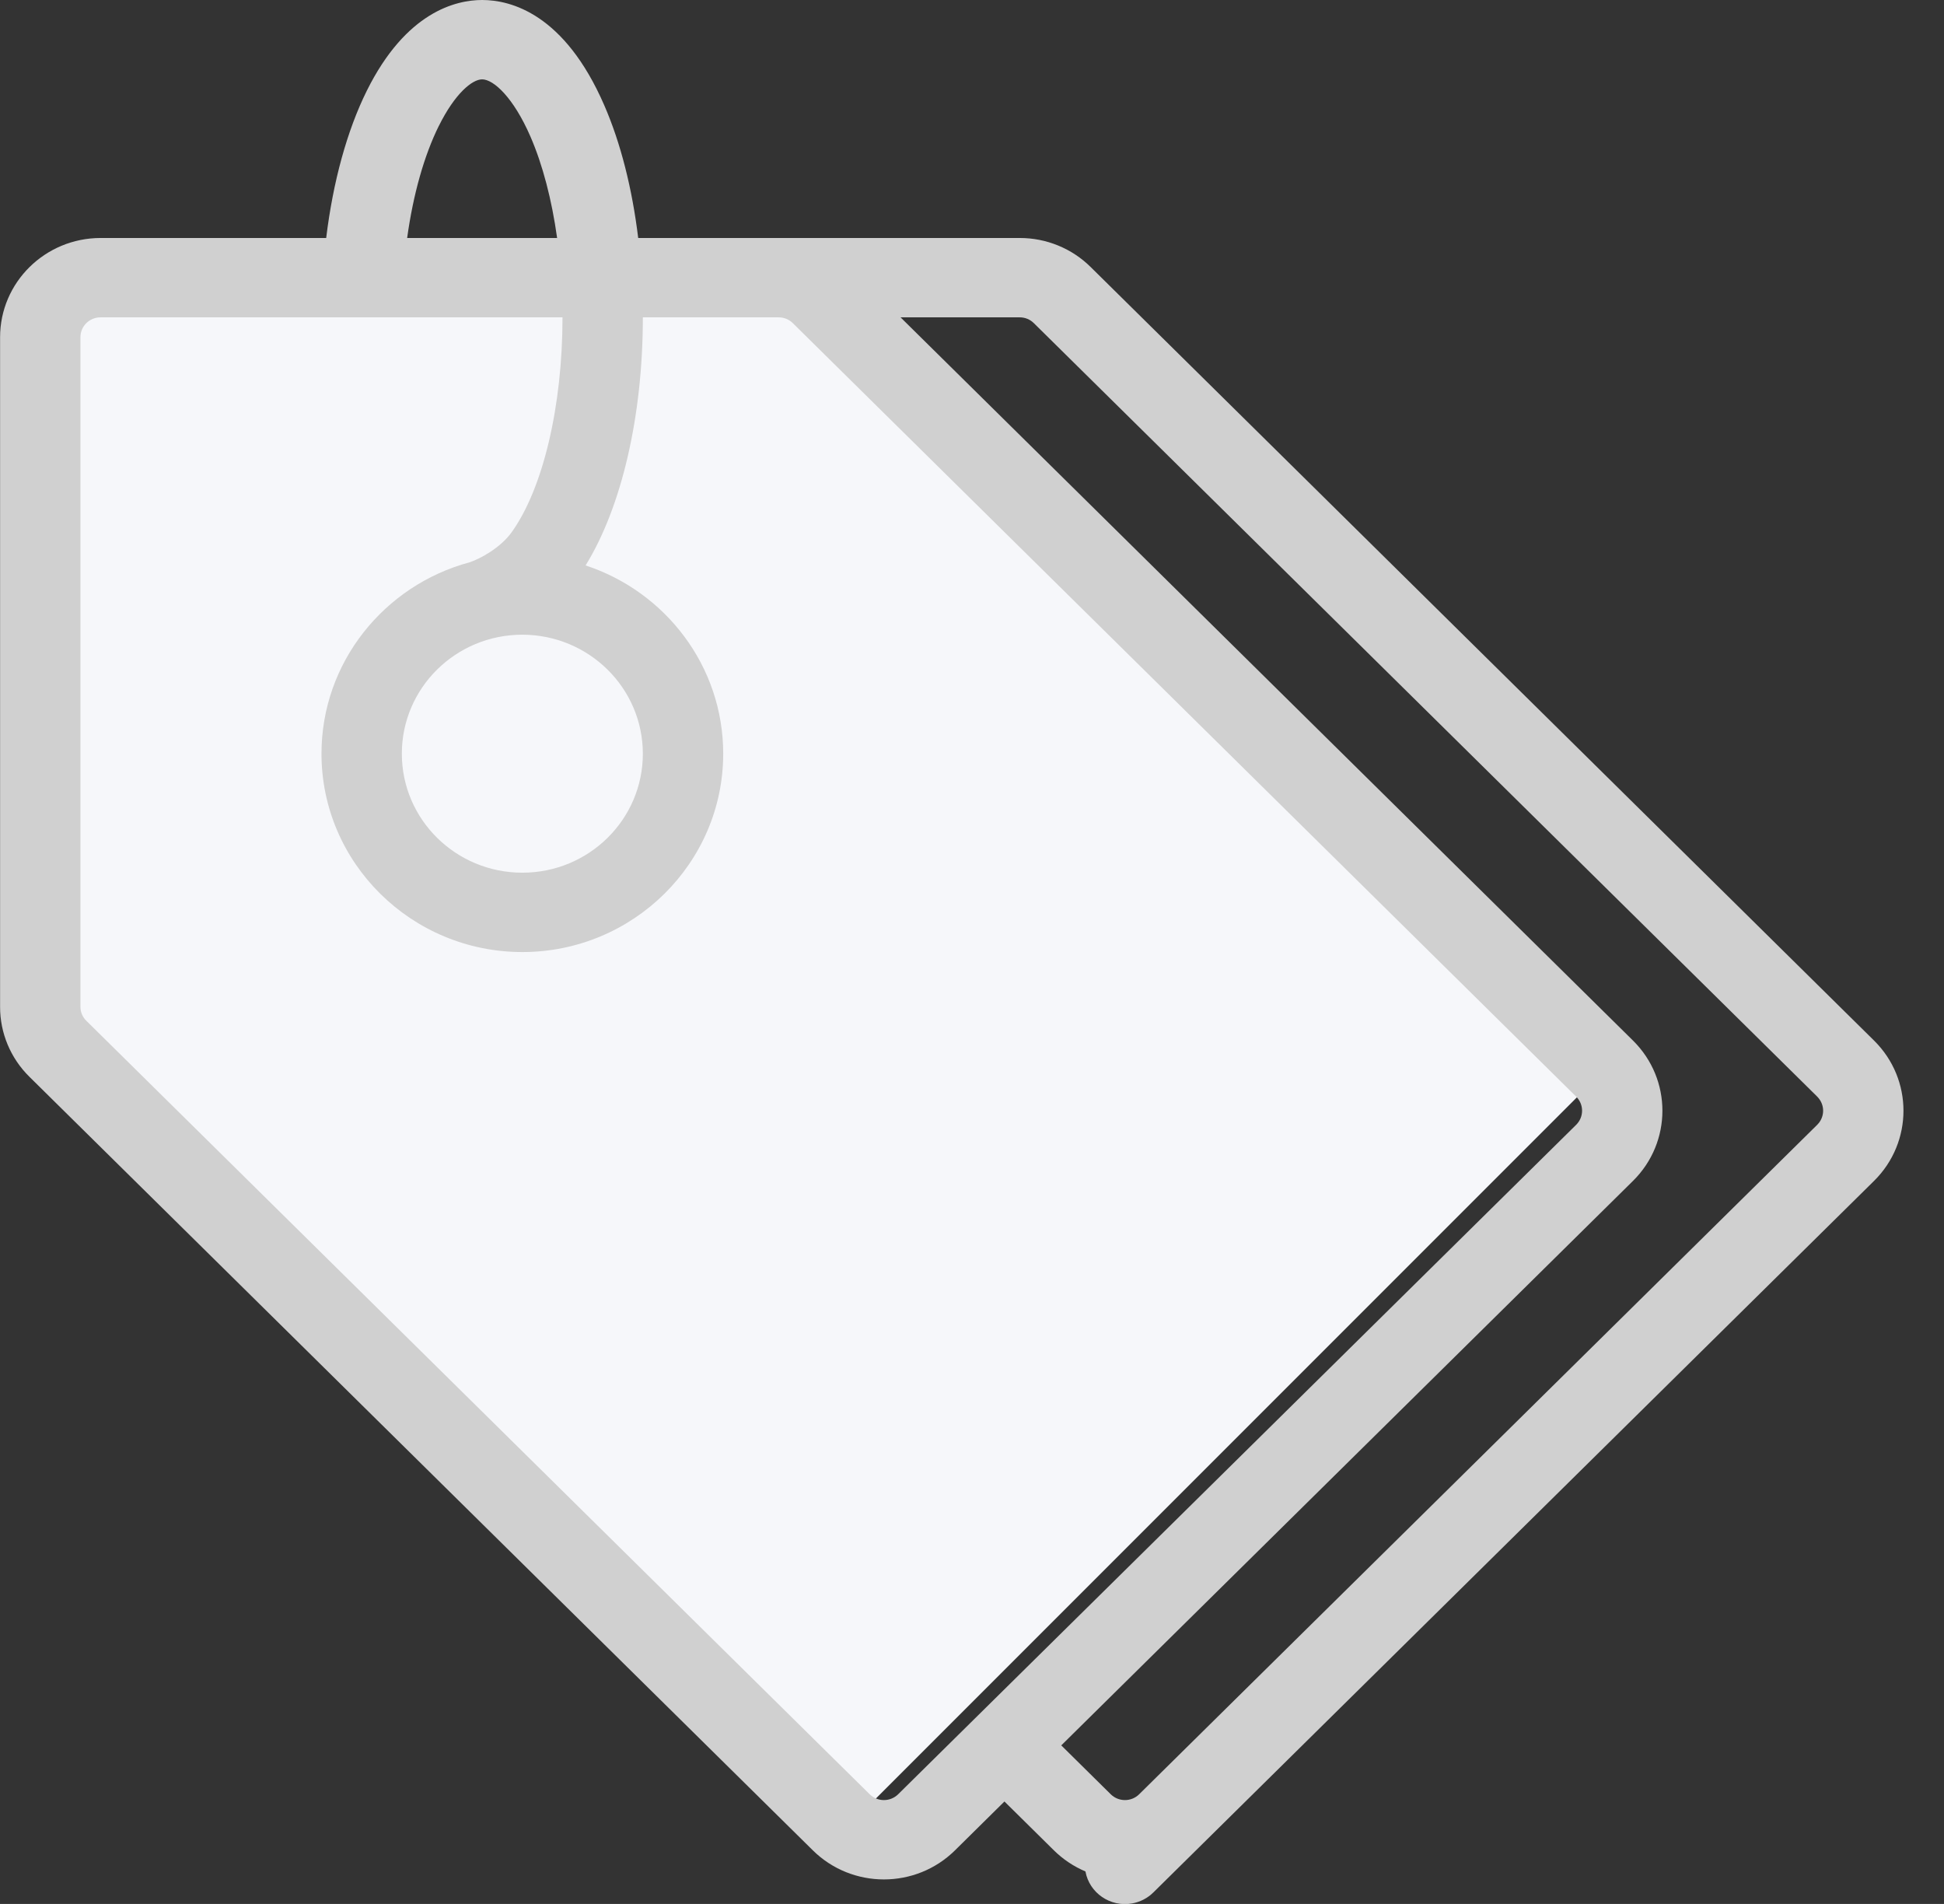<svg 
 xmlns="http://www.w3.org/2000/svg"
 xmlns:xlink="http://www.w3.org/1999/xlink"
 width="48px" height="47px">
<rect width="100%" height="100%" fill="#333333" stroke="none"/>
<path fill-rule="evenodd"  fill="rgb(246, 247, 250)"
 d="M1.119,6.714 L1.119,25.738 L21.262,44.762 L40.286,25.738 L20.143,6.714 L1.119,6.714 Z"/>
<path fill-rule="evenodd"  fill="rgb(208, 208, 208)"
 d="M46.274,25.688 L26.930,6.592 C26.466,6.132 25.835,5.874 25.177,5.875 L15.758,5.875 C15.610,4.656 15.326,3.532 14.921,2.601 C13.939,0.337 12.610,0.000 11.905,0.000 C11.257,0.000 10.025,0.291 9.057,2.240 C8.570,3.221 8.222,4.488 8.054,5.875 L2.482,5.875 C1.113,5.877 0.003,6.972 0.002,8.324 L0.002,24.852 C-0.000,25.501 0.262,26.125 0.728,26.583 L20.071,45.678 C21.040,46.634 22.610,46.634 23.579,45.678 C23.579,45.678 23.579,45.678 23.579,45.678 L24.801,44.471 L26.023,45.678 C26.246,45.898 26.511,46.075 26.801,46.198 C26.898,46.730 27.414,47.084 27.953,46.988 C28.152,46.952 28.335,46.858 28.478,46.716 L46.274,29.150 C47.241,28.193 47.241,26.644 46.274,25.688 ZM10.838,3.104 C11.231,2.312 11.657,1.959 11.905,1.959 C12.184,1.959 12.676,2.401 13.098,3.373 C13.400,4.068 13.625,4.933 13.756,5.875 L10.053,5.875 C10.202,4.800 10.472,3.839 10.838,3.102 L10.838,3.104 ZM22.176,44.293 C21.982,44.484 21.668,44.484 21.474,44.293 L2.131,25.198 C2.038,25.106 1.985,24.982 1.986,24.852 L1.986,8.324 C1.986,8.053 2.208,7.834 2.482,7.834 L13.889,7.834 C13.889,10.030 13.407,12.064 12.631,13.142 C12.355,13.524 11.860,13.793 11.594,13.881 C9.489,14.448 7.938,16.351 7.938,18.605 C7.938,21.305 10.163,23.502 12.897,23.502 C15.632,23.502 17.857,21.305 17.857,18.605 C17.857,16.444 16.431,14.606 14.459,13.958 C15.349,12.518 15.873,10.268 15.873,7.834 L19.225,7.834 C19.357,7.833 19.483,7.885 19.576,7.977 L38.919,27.072 C39.112,27.264 39.112,27.573 38.919,27.765 L22.176,44.293 ZM15.873,18.605 C15.873,20.228 14.541,21.543 12.897,21.543 C11.254,21.543 9.922,20.228 9.922,18.605 C9.922,16.983 11.254,15.668 12.897,15.668 C14.540,15.670 15.871,16.984 15.873,18.605 ZM28.127,44.293 C27.934,44.484 27.620,44.484 27.426,44.293 L26.204,43.086 L40.322,29.150 C41.289,28.193 41.289,26.644 40.322,25.688 L22.236,7.834 L25.177,7.834 C25.308,7.833 25.435,7.885 25.527,7.977 L44.871,27.072 C44.882,27.083 44.892,27.095 44.902,27.107 L44.906,27.112 C45.052,27.291 45.052,27.546 44.906,27.726 L44.902,27.730 C44.892,27.742 44.881,27.754 44.871,27.765 L28.127,44.293 Z"/>
</svg>
